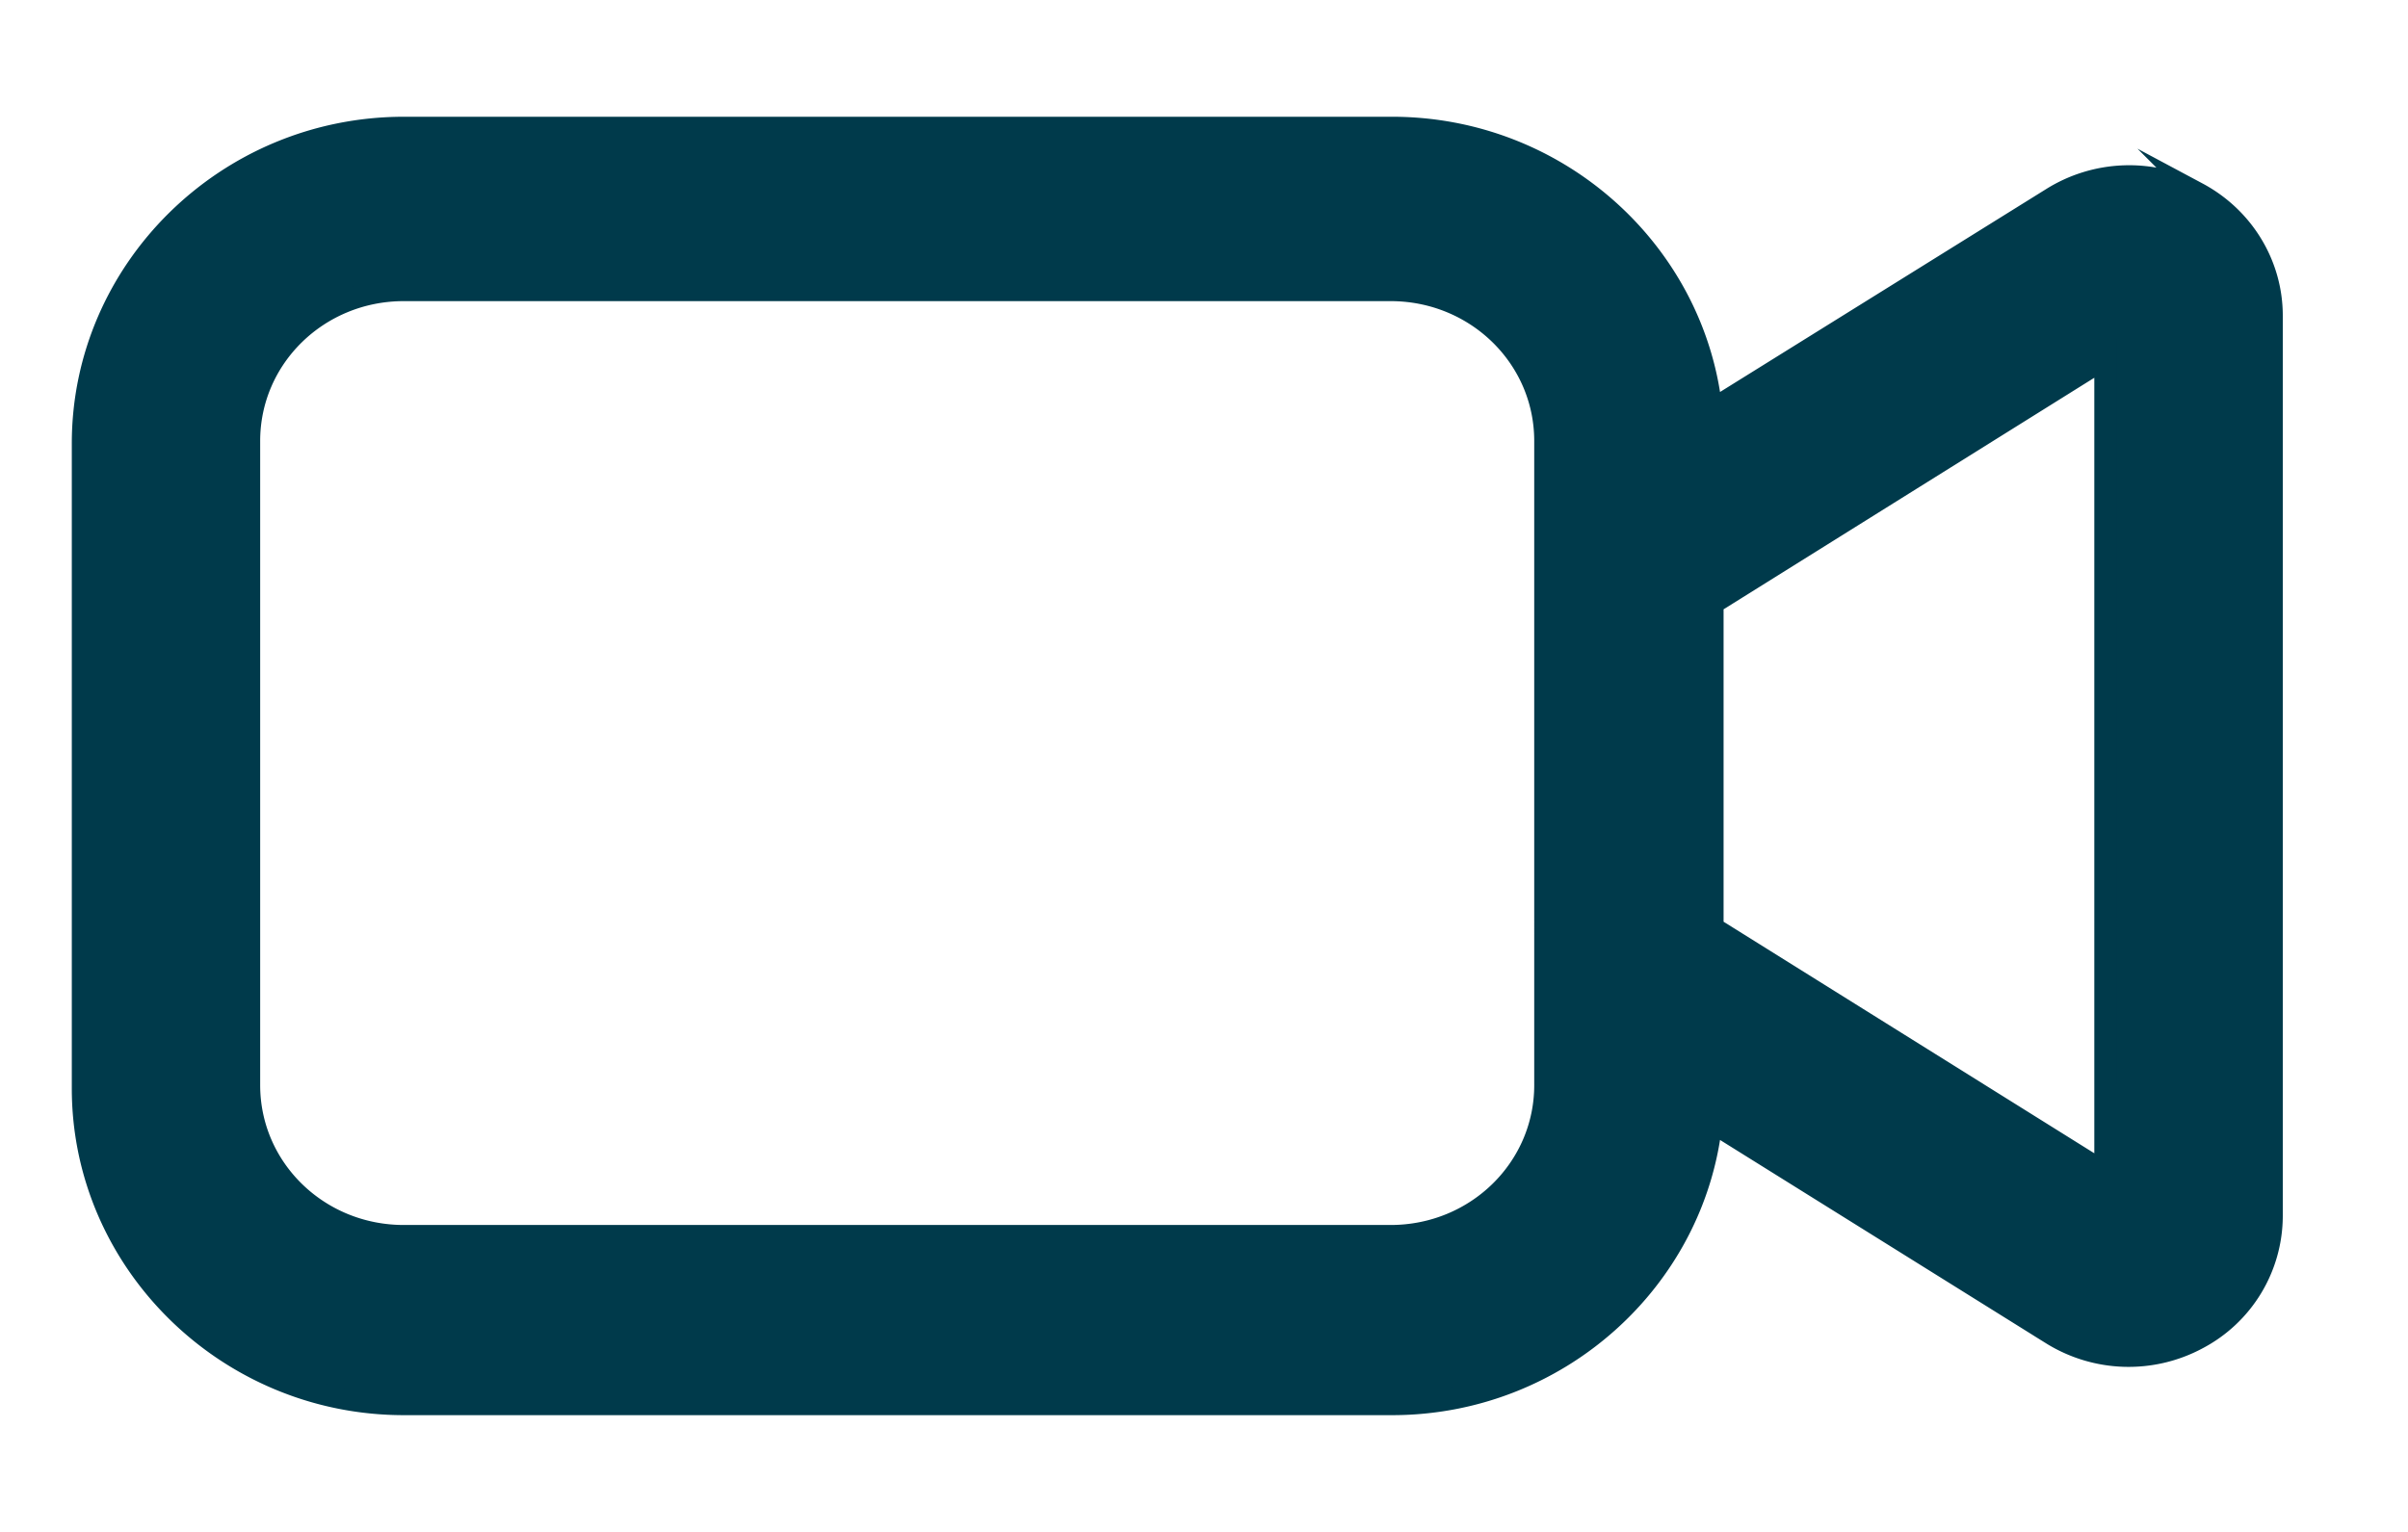 <svg xmlns="http://www.w3.org/2000/svg" width="22" height="14" viewBox="0 0 22 14"><g><g><path fill="#003a4b" d="M19.234 10.72l-3.587-2.241V5.513l3.587-2.241zm-5.117-.803c0 .763-.63 1.378-1.412 1.378H3.689c-.782 0-1.412-.615-1.412-1.378V4.03c0-.763.63-1.378 1.412-1.378h9.016c.782 0 1.412.615 1.412 1.378zm5.96-8.151a1.329 1.329 0 0 0-1.332.048l-3.109 1.935c-.152-1.442-1.402-2.582-2.918-2.582H3.69C2.07 1.167.756 2.47.756 4.052v5.896c0 1.58 1.315 2.885 2.934 2.885h9.028c1.516 0 2.766-1.14 2.918-2.582l3.109 1.94a1.33 1.33 0 0 0 1.331.043 1.27 1.27 0 0 0 .68-1.119v-8.23c0-.467-.261-.896-.68-1.12z"/><path fill="none" stroke="#003a4b" stroke-miterlimit="20" stroke-width=".2" d="M19.234 10.72l-3.587-2.241V5.513l3.587-2.241zm-5.117-.803c0 .763-.63 1.378-1.412 1.378H3.689c-.782 0-1.412-.615-1.412-1.378V4.03c0-.763.63-1.378 1.412-1.378h9.016c.782 0 1.412.615 1.412 1.378zm5.96-8.151a1.329 1.329 0 0 0-1.332.048l-3.109 1.935c-.152-1.442-1.402-2.582-2.918-2.582H3.69C2.07 1.167.756 2.47.756 4.052v5.896c0 1.58 1.315 2.885 2.934 2.885h9.028c1.516 0 2.766-1.14 2.918-2.582l3.109 1.94a1.33 1.33 0 0 0 1.331.043 1.27 1.27 0 0 0 .68-1.119v-8.23c0-.467-.261-.896-.68-1.12z"/></g></g></svg>